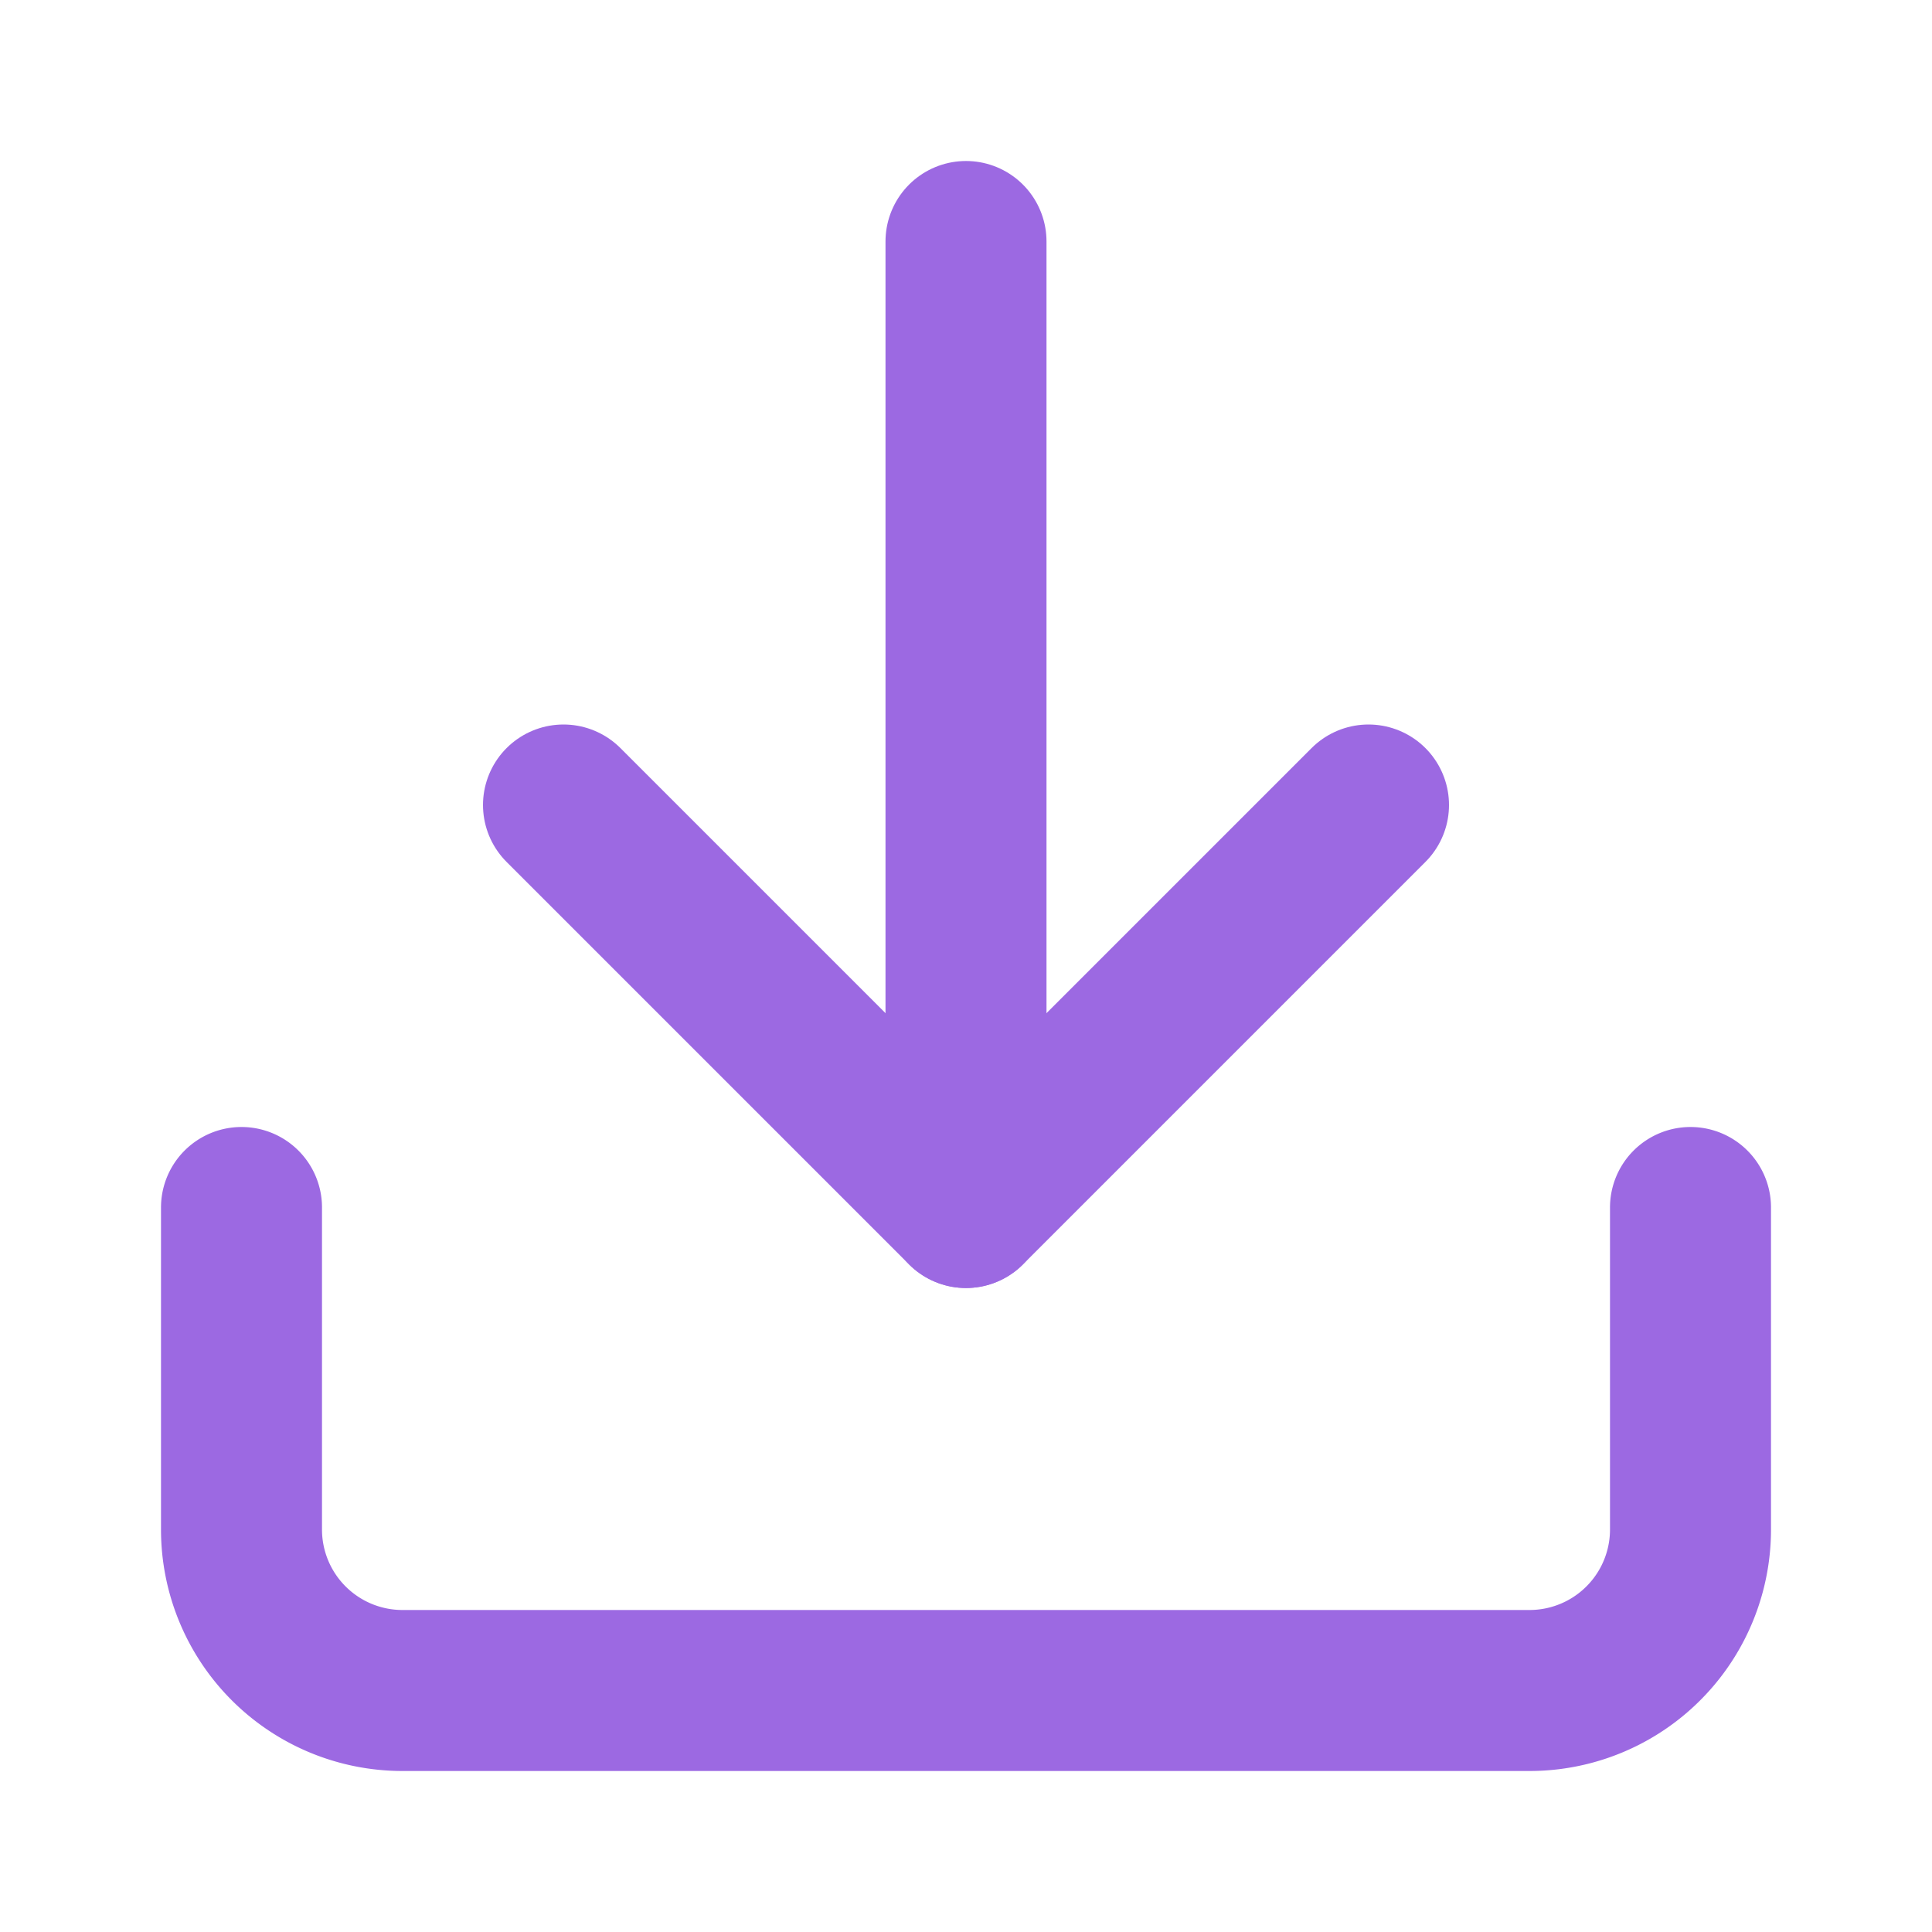 <svg xmlns="http://www.w3.org/2000/svg" fill="none" height="24" stroke="currentColor" stroke-linecap="round" stroke-linejoin="round" stroke-width="2" width="24" style=""><rect id="backgroundrect" width="100%" height="100%" x="0" y="0" fill="none" stroke="none"/><g class="currentLayer" style=""><title>Layer 1</title><path d="M21 15v4a2 2 0 0 1-2 2H5a2 2 0 0 1-2-2v-4" id="svg_1" class="" stroke-opacity="1" stroke="#9c69e2"/><polyline points="7 10 12 15 17 10" id="svg_2" class="" stroke-opacity="1" stroke="#9c69e2"/><line x1="12" x2="12" y1="15" y2="3" id="svg_3" class="" stroke-opacity="1" stroke="#9c69e2"/></g></svg>
